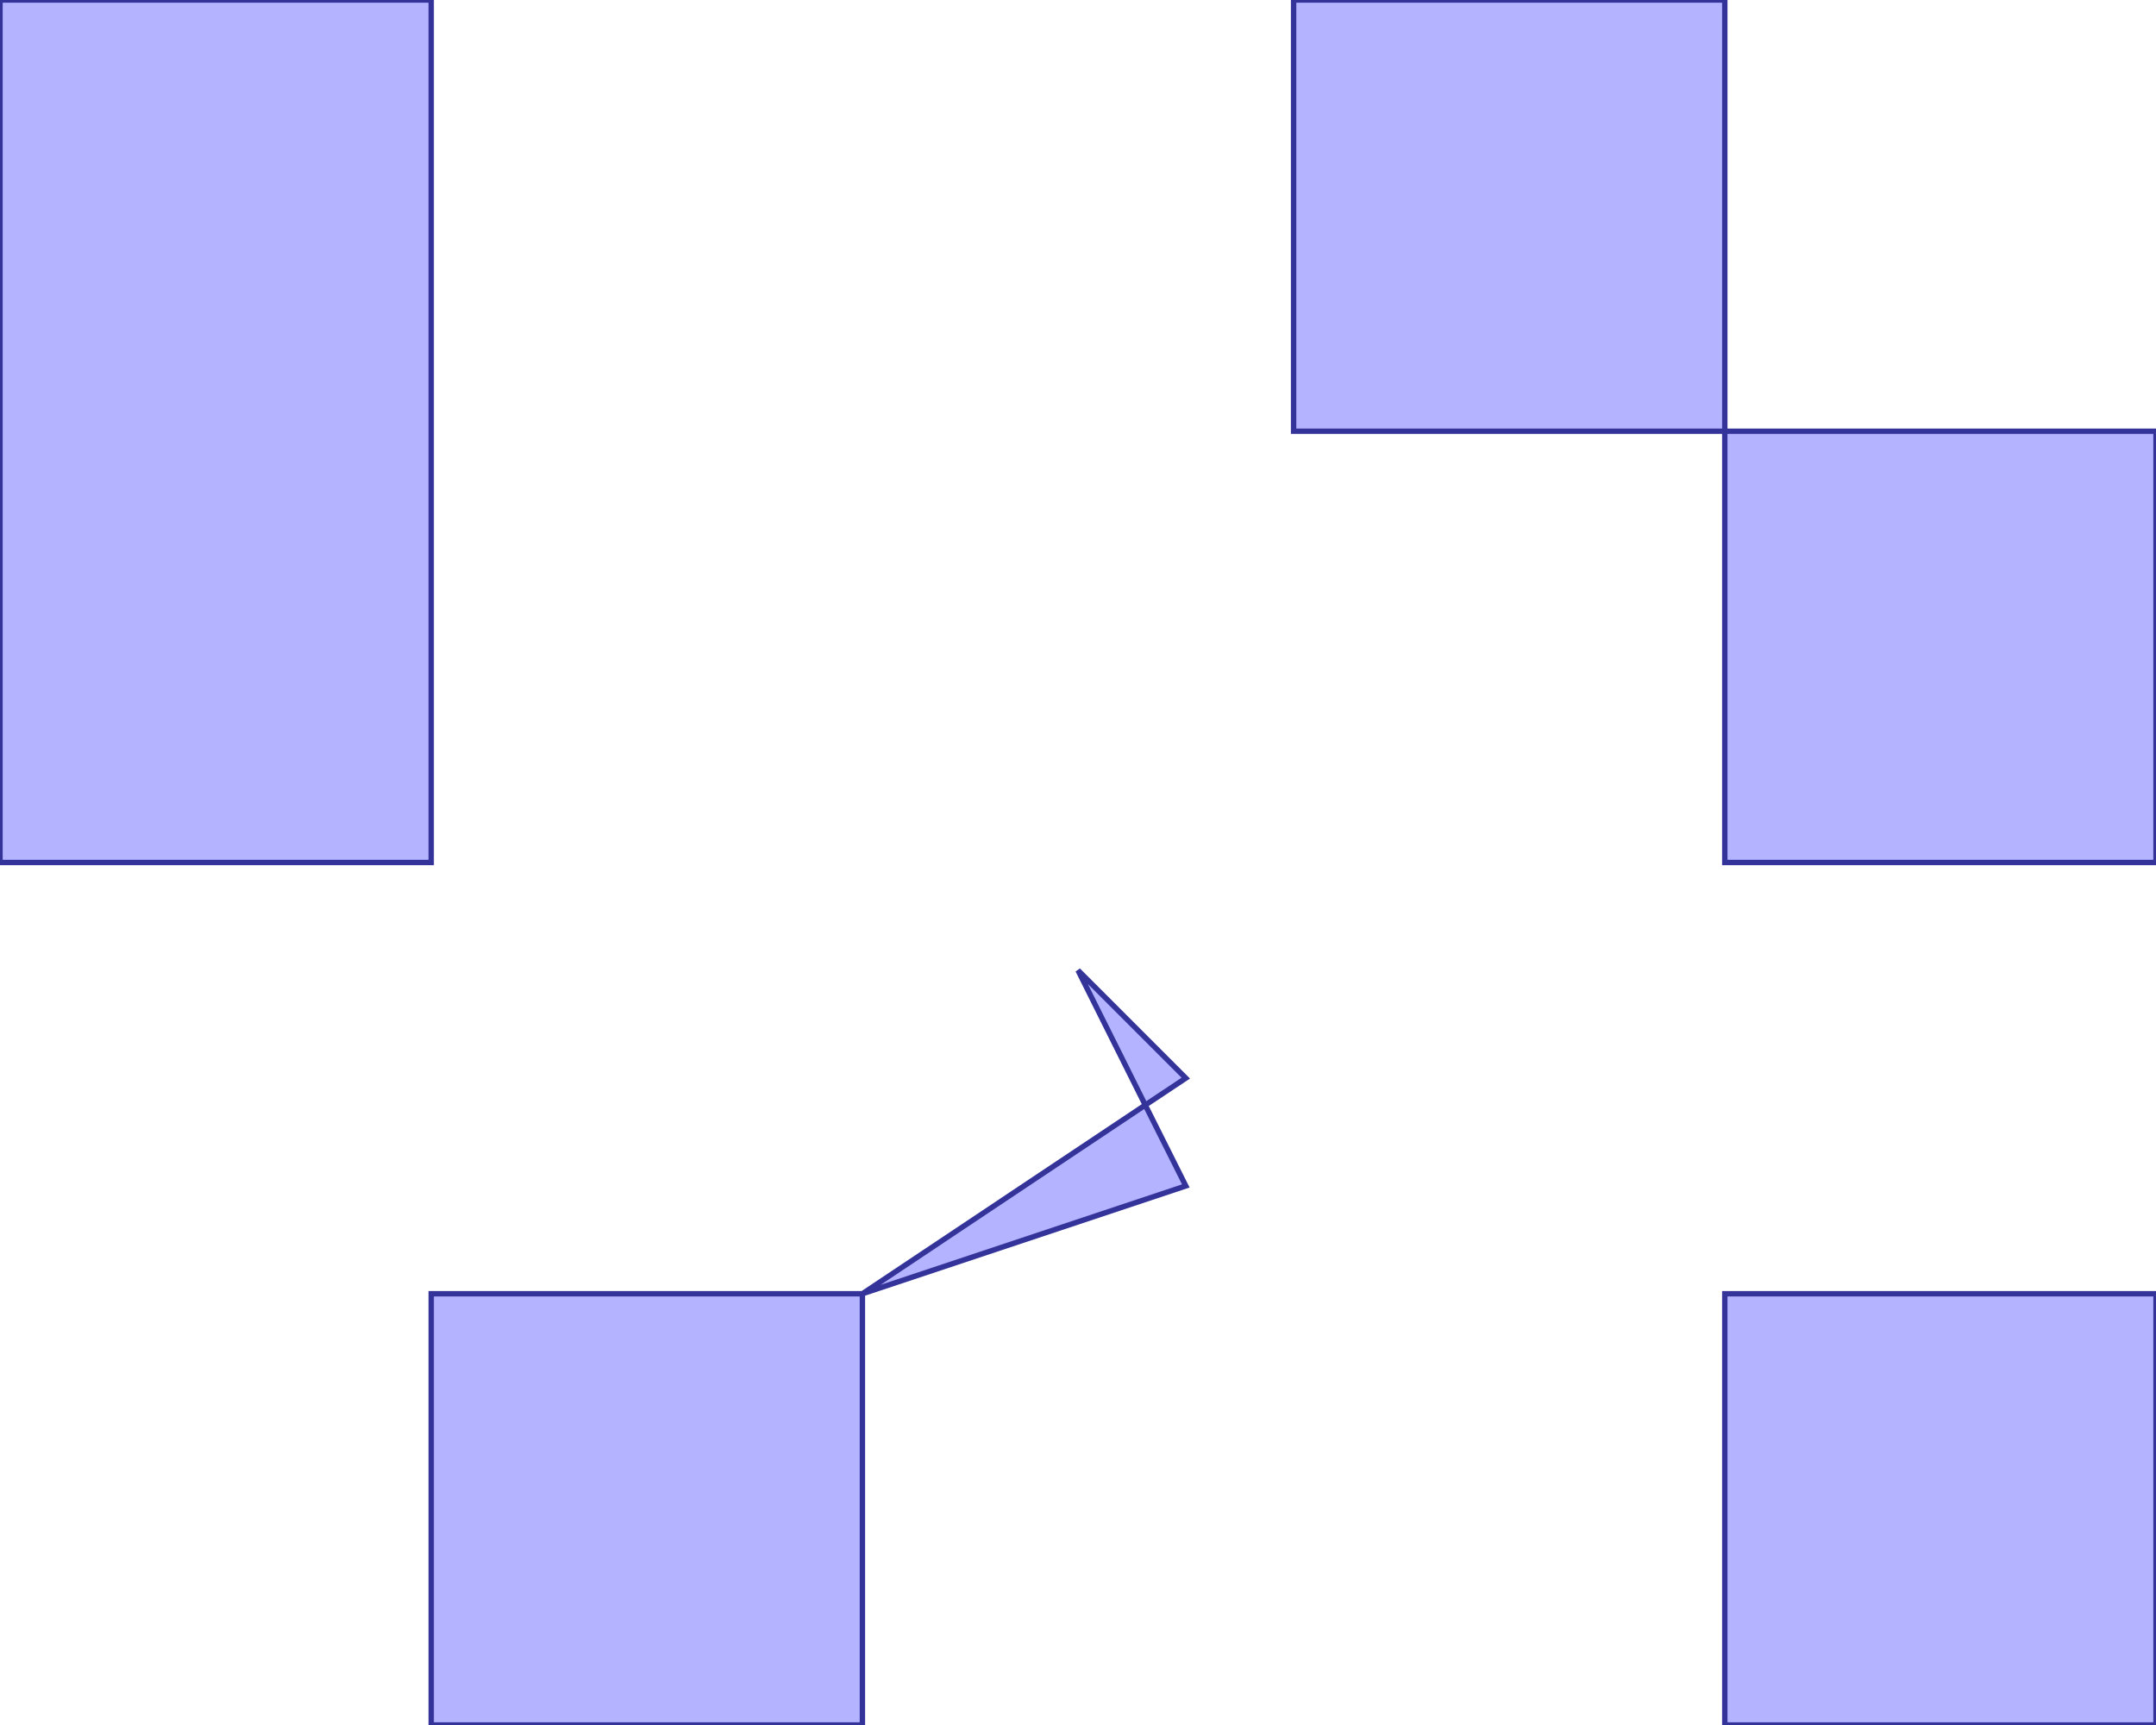 <?xml version="1.0" standalone="no"?>
<!DOCTYPE svg PUBLIC "-//W3C//DTD SVG 1.1//EN"
"http://www.w3.org/Graphics/SVG/1.1/DTD/svg11.dtd">
<svg  version="1.1" xmlns="http://www.w3.org/2000/svg" xmlns:xlink="http://www.w3.org/1999/xlink" viewBox="0 0 10 8">
<g title="A + B (CGAL Real)" fill-rule="evenodd">
<path d="M 0,0 L 2.0,0 L 2.0,4.0 L 0,4.0 L 0,0 z" style="fill-opacity:0.3;fill:rgb(0,0,255);stroke:rgb(51,51,153);stroke-width:0.025" />
<path d="M 2.0,6.0 L 4.0,6.0 L 5.312,5.125 L 5.0,4.5 L 5.5,5.0 L 5.312,5.125 L 5.5,5.5 L 4.0,6.0 L 4.0,8.0 L 2.0,8.0 L 2.0,6.0 z" style="fill-opacity:0.3;fill:rgb(0,0,255);stroke:rgb(51,51,153);stroke-width:0.025" />
<path d="M 6.0,0 L 8.0,0 L 8.0,2.0 L 10.0,2.0 L 10.0,4.0 L 8.0,4.0 L 8.0,2.0 L 6.0,2.0 L 6.0,0 z" style="fill-opacity:0.3;fill:rgb(0,0,255);stroke:rgb(51,51,153);stroke-width:0.025" />
<path d="M 8.0,6.0 L 10.0,6.0 L 10.0,8.0 L 8.0,8.0 L 8.0,6.0 z" style="fill-opacity:0.3;fill:rgb(0,0,255);stroke:rgb(51,51,153);stroke-width:0.025" />
</g></svg>